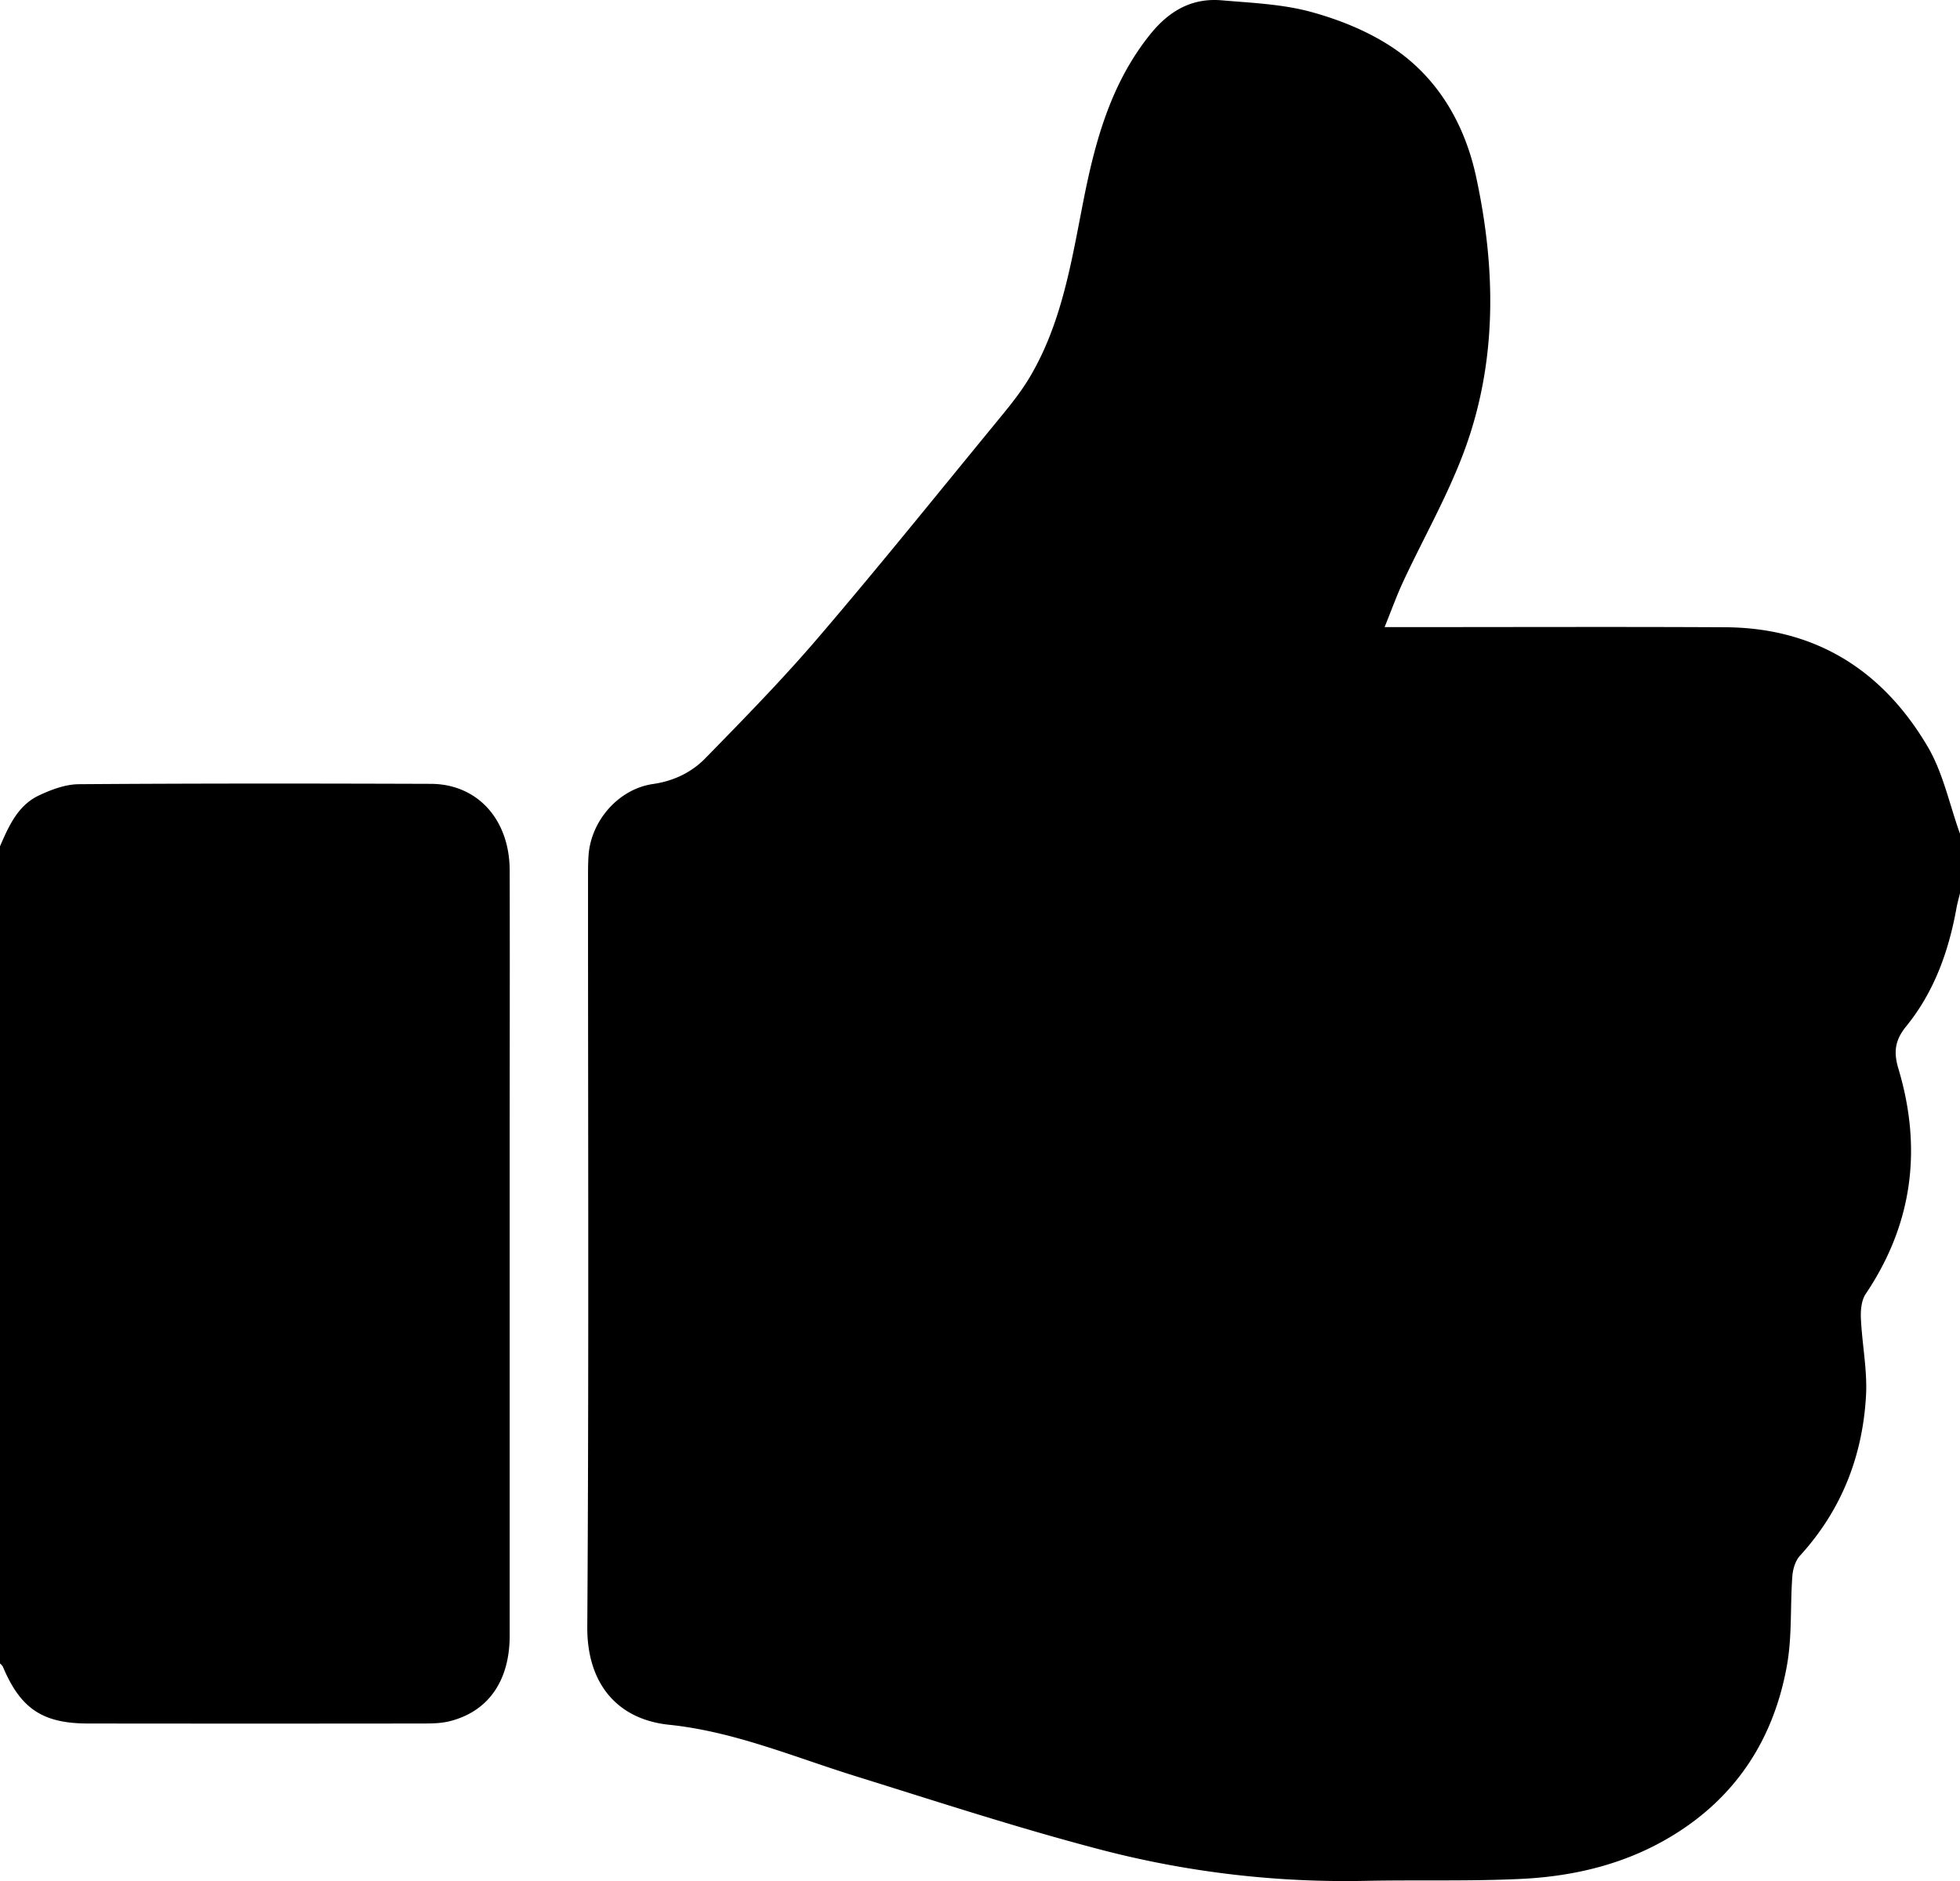 <svg id="Layer_1" data-name="Layer 1" xmlns="http://www.w3.org/2000/svg" viewBox="0 0 1409.38 1352.5"><title>thumbsup</title><path d="M1428.69,630.39v42.78c-0.86,3.6-1.91,7.16-2.56,10.79-5.58,31-16.09,60.27-36.1,84.87-8.17,10-9.2,18.58-5.65,30.43,17.22,57.47,10.36,111.65-23.49,162-3.11,4.62-3.73,11.77-3.46,17.66,0.84,18.56,4.71,37.19,3.67,55.58-2.46,43.49-17.66,82.35-47.5,115-3.3,3.61-5.1,9.65-5.47,14.72-1.57,21.27-.12,43-3.82,63.82-9.28,52.2-35.7,94-81.6,122.24-33.75,20.8-71.16,29.76-110,31.61-37.44,1.78-75,.6-112.51,1.4A695.66,695.66,0,0,1,807.64,1360c-58.23-15.33-115.56-34.09-173.1-52-44.29-13.76-87.45-32.14-134-36.95-37.66-3.89-59.2-29.92-58.93-70.44,1.18-179.32.51-358.65,0.53-538,0-5.62,0-11.27.39-16.87,1.87-25,21.75-47.56,46.35-51.11,14.84-2.14,27.65-8.32,37.57-18.47,27.7-28.34,55.5-56.73,81.25-86.82,42.83-50.06,84.18-101.4,126-152.37,9.21-11.24,18.75-22.49,26.12-34.93,23-38.81,29.9-82.81,38.41-126.11S818,90.91,846.46,55.53C860,38.75,876.32,29.31,897.8,31.16s43.75,2.72,64.46,8.4,41.54,14.14,59.18,26.05c32.33,21.84,51.26,55.15,59.31,92.49,14.36,66.53,15.31,133.6-9,198.32-11.92,31.74-28.93,61.57-43.32,92.41-4.76,10.19-8.56,20.83-13.49,33h16.41c76.16,0,152.31-.29,228.47.1,65,0.33,113.33,31,145.62,85.83C1416.56,586.63,1421.12,609.4,1428.69,630.39Z" transform="translate(-19.31 -30.93)"/><path d="M19.31,639.4c6.34-14.52,12.8-29.39,28-36.55,8.89-4.18,19-8,28.63-8.07,84.38-.62,168.77-0.54,253.16-0.26,33.56,0.11,56.62,25.65,56.71,62.22,0.17,66,0,132,0,198q0,176.09,0,352.18c0,32.61-15.47,54.75-43.39,61.62-6.44,1.59-13.38,1.59-20.09,1.59q-119.83.15-239.66,0c-32.77,0-48.62-10.7-61.28-40.83a9.86,9.86,0,0,0-2.13-2.36Q19.31,933.21,19.31,639.4Z" transform="translate(-19.31 -30.93)"/></svg>